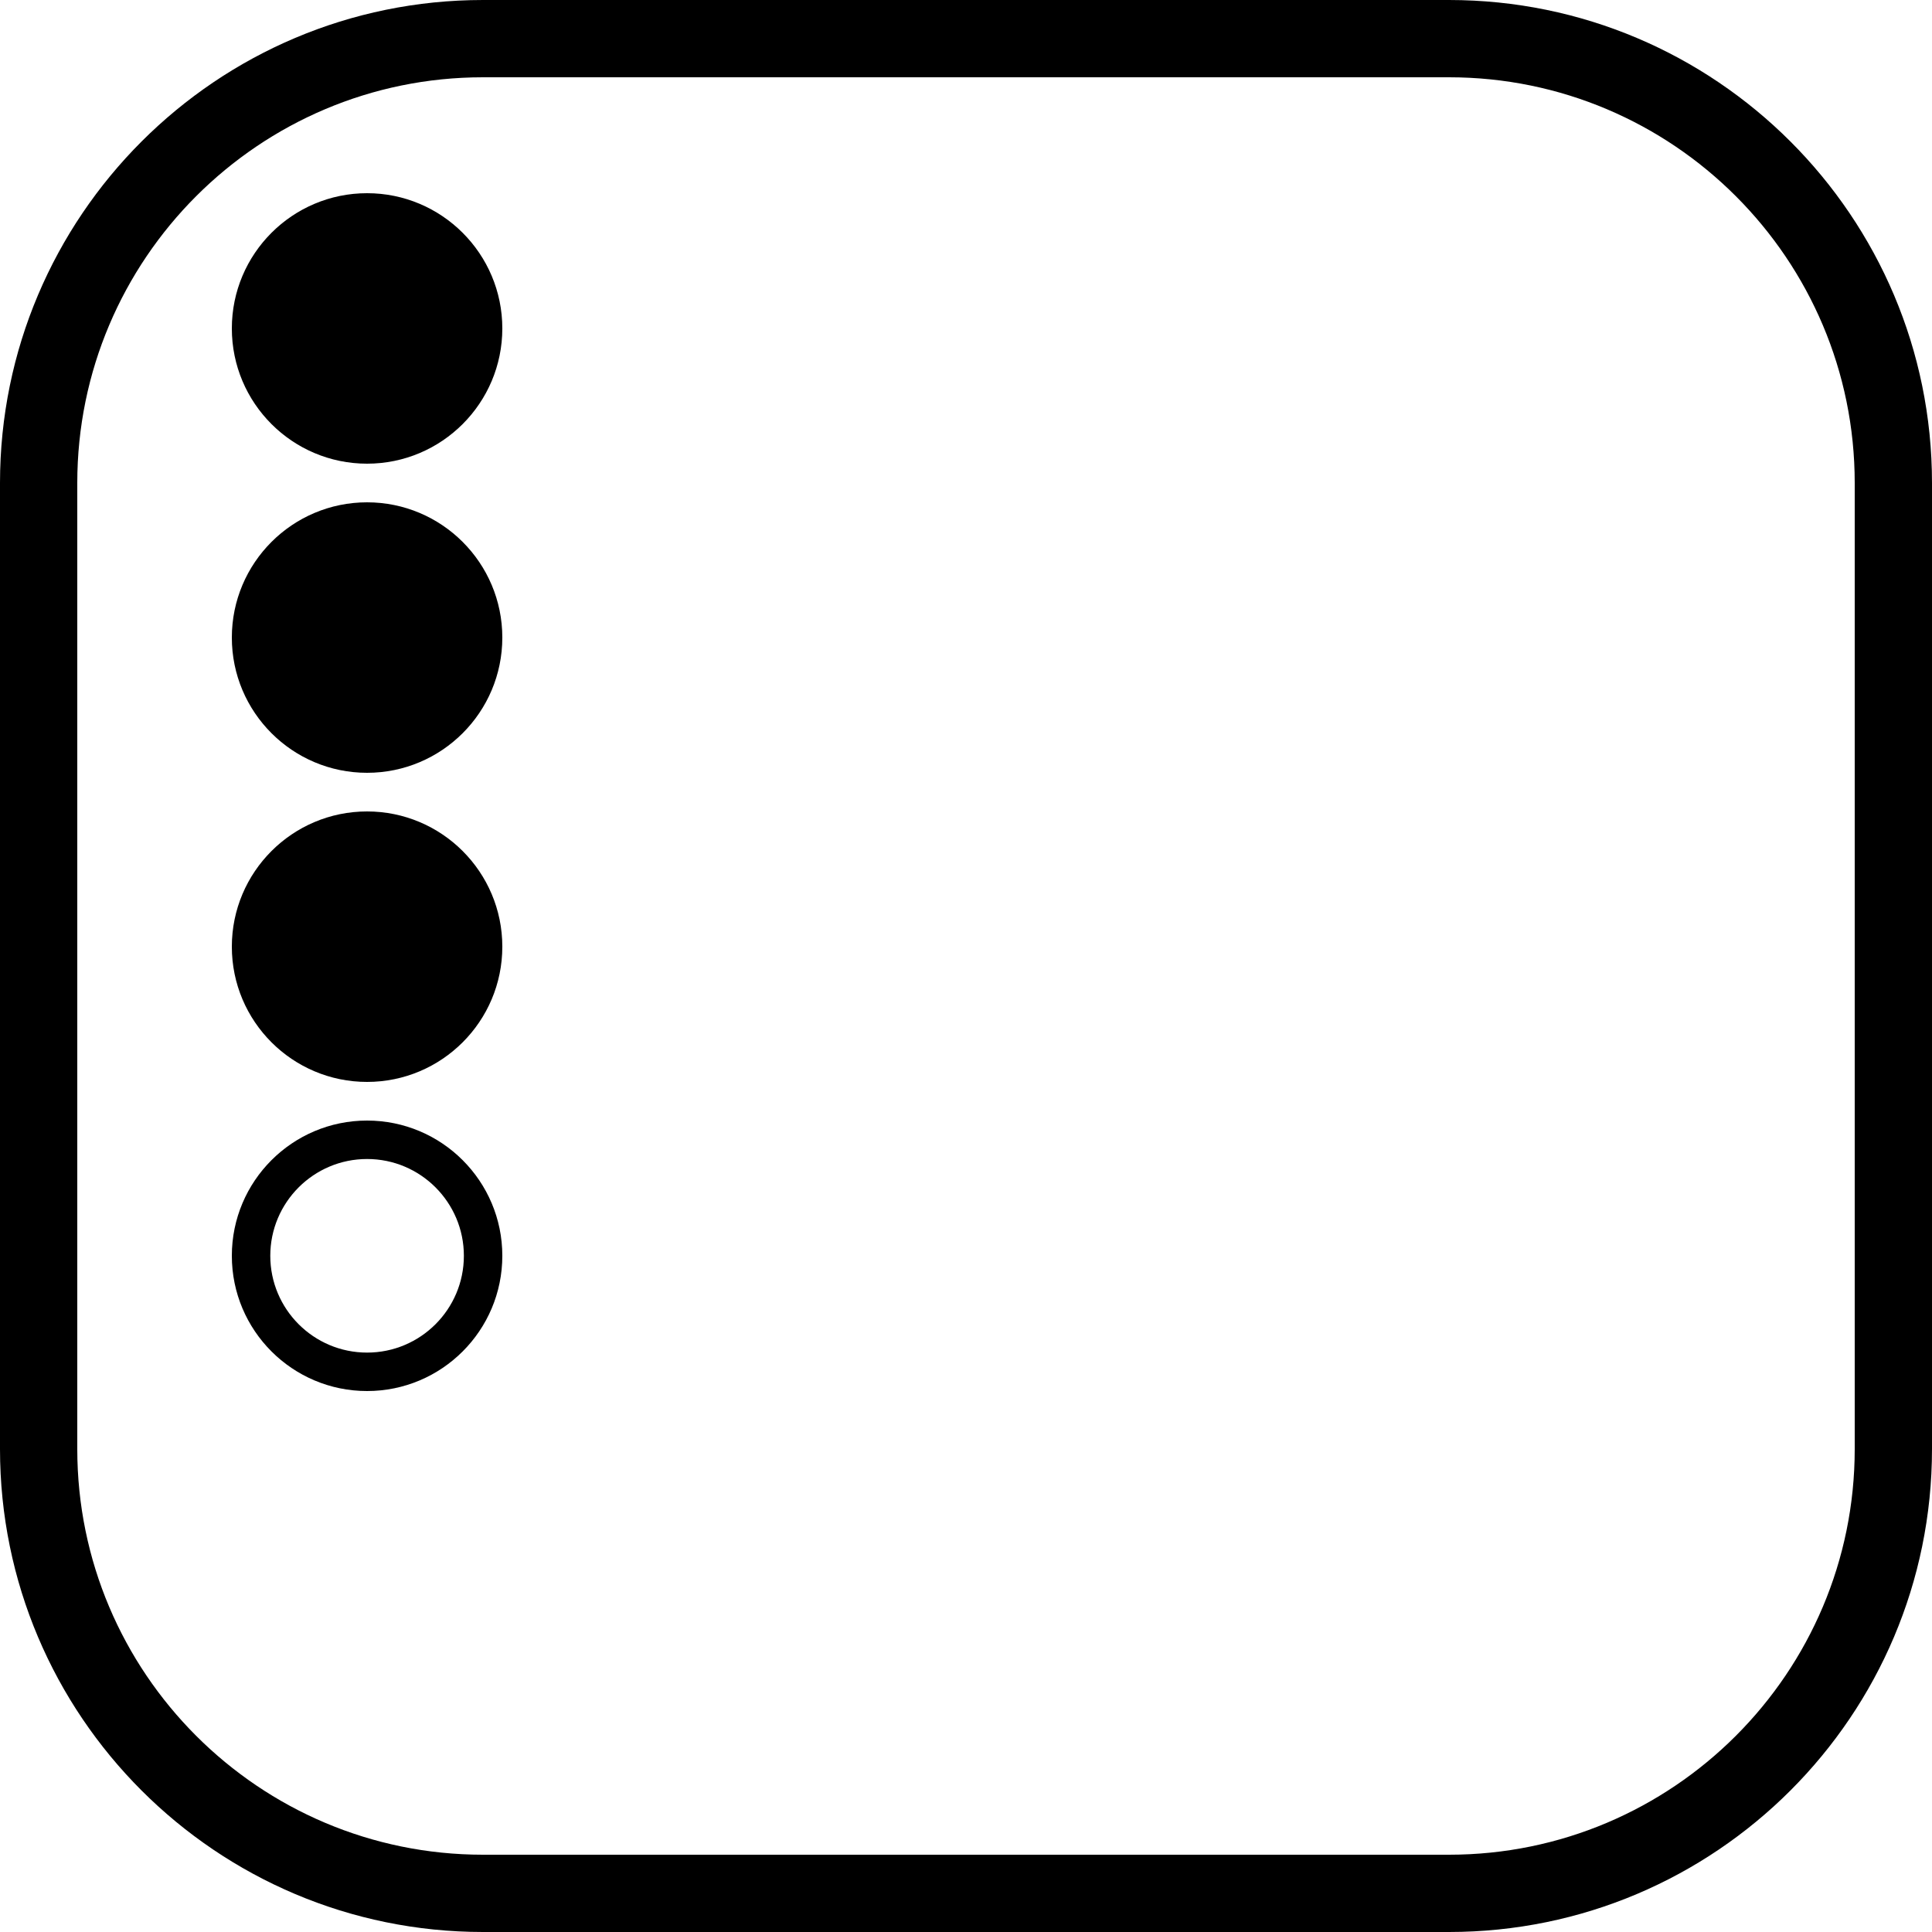 <?xml version="1.0" encoding="UTF-8" standalone="no"?>
<!DOCTYPE svg PUBLIC "-//W3C//DTD SVG 1.1//EN" "http://www.w3.org/Graphics/SVG/1.1/DTD/svg11.dtd">
<svg width="100%" height="100%" viewBox="0 0 1080 1080" version="1.1" xmlns="http://www.w3.org/2000/svg" xmlns:xlink="http://www.w3.org/1999/xlink" xml:space="preserve" xmlns:serif="http://www.serif.com/" style="fill-rule:evenodd;clip-rule:evenodd;stroke-linejoin:round;stroke-miterlimit:2;">
    <g transform="matrix(2.16,0,0,2.16,-1944,-216)">
        <path d="M1400,225L1400,475C1400,543.989 1343.99,600 1275,600L1025,600C956.011,600 900,543.989 900,475L900,225C900,156.011 956.011,100 1025,100L1275,100C1343.99,100 1400,156.011 1400,225ZM1380,225C1380,167.049 1332.95,120 1275,120L1025,120C967.049,120 920,167.049 920,225L920,475C920,532.951 967.049,580 1025,580L1275,580C1332.95,580 1380,532.951 1380,475L1380,225ZM995,150C1014.32,150 1030,165.683 1030,185C1030,204.317 1014.32,220 995,220C975.683,220 960,204.317 960,185C960,165.683 975.683,150 995,150ZM995,390C1014.32,390 1030,405.683 1030,425C1030,444.317 1014.32,460 995,460C975.683,460 960,444.317 960,425C960,405.683 975.683,390 995,390ZM995,399.95C981.175,399.95 969.95,411.175 969.95,425C969.95,438.825 981.175,450.05 995,450.05C1008.83,450.05 1020.05,438.825 1020.05,425C1020.05,411.175 1008.83,399.95 995,399.95ZM995,230C1014.32,230 1030,245.683 1030,265C1030,284.317 1014.32,300 995,300C975.683,300 960,284.317 960,265C960,245.683 975.683,230 995,230ZM995,310C1014.32,310 1030,325.683 1030,345C1030,364.317 1014.32,380 995,380C975.683,380 960,364.317 960,345C960,325.683 975.683,310 995,310Z"/>
    </g>
</svg>
